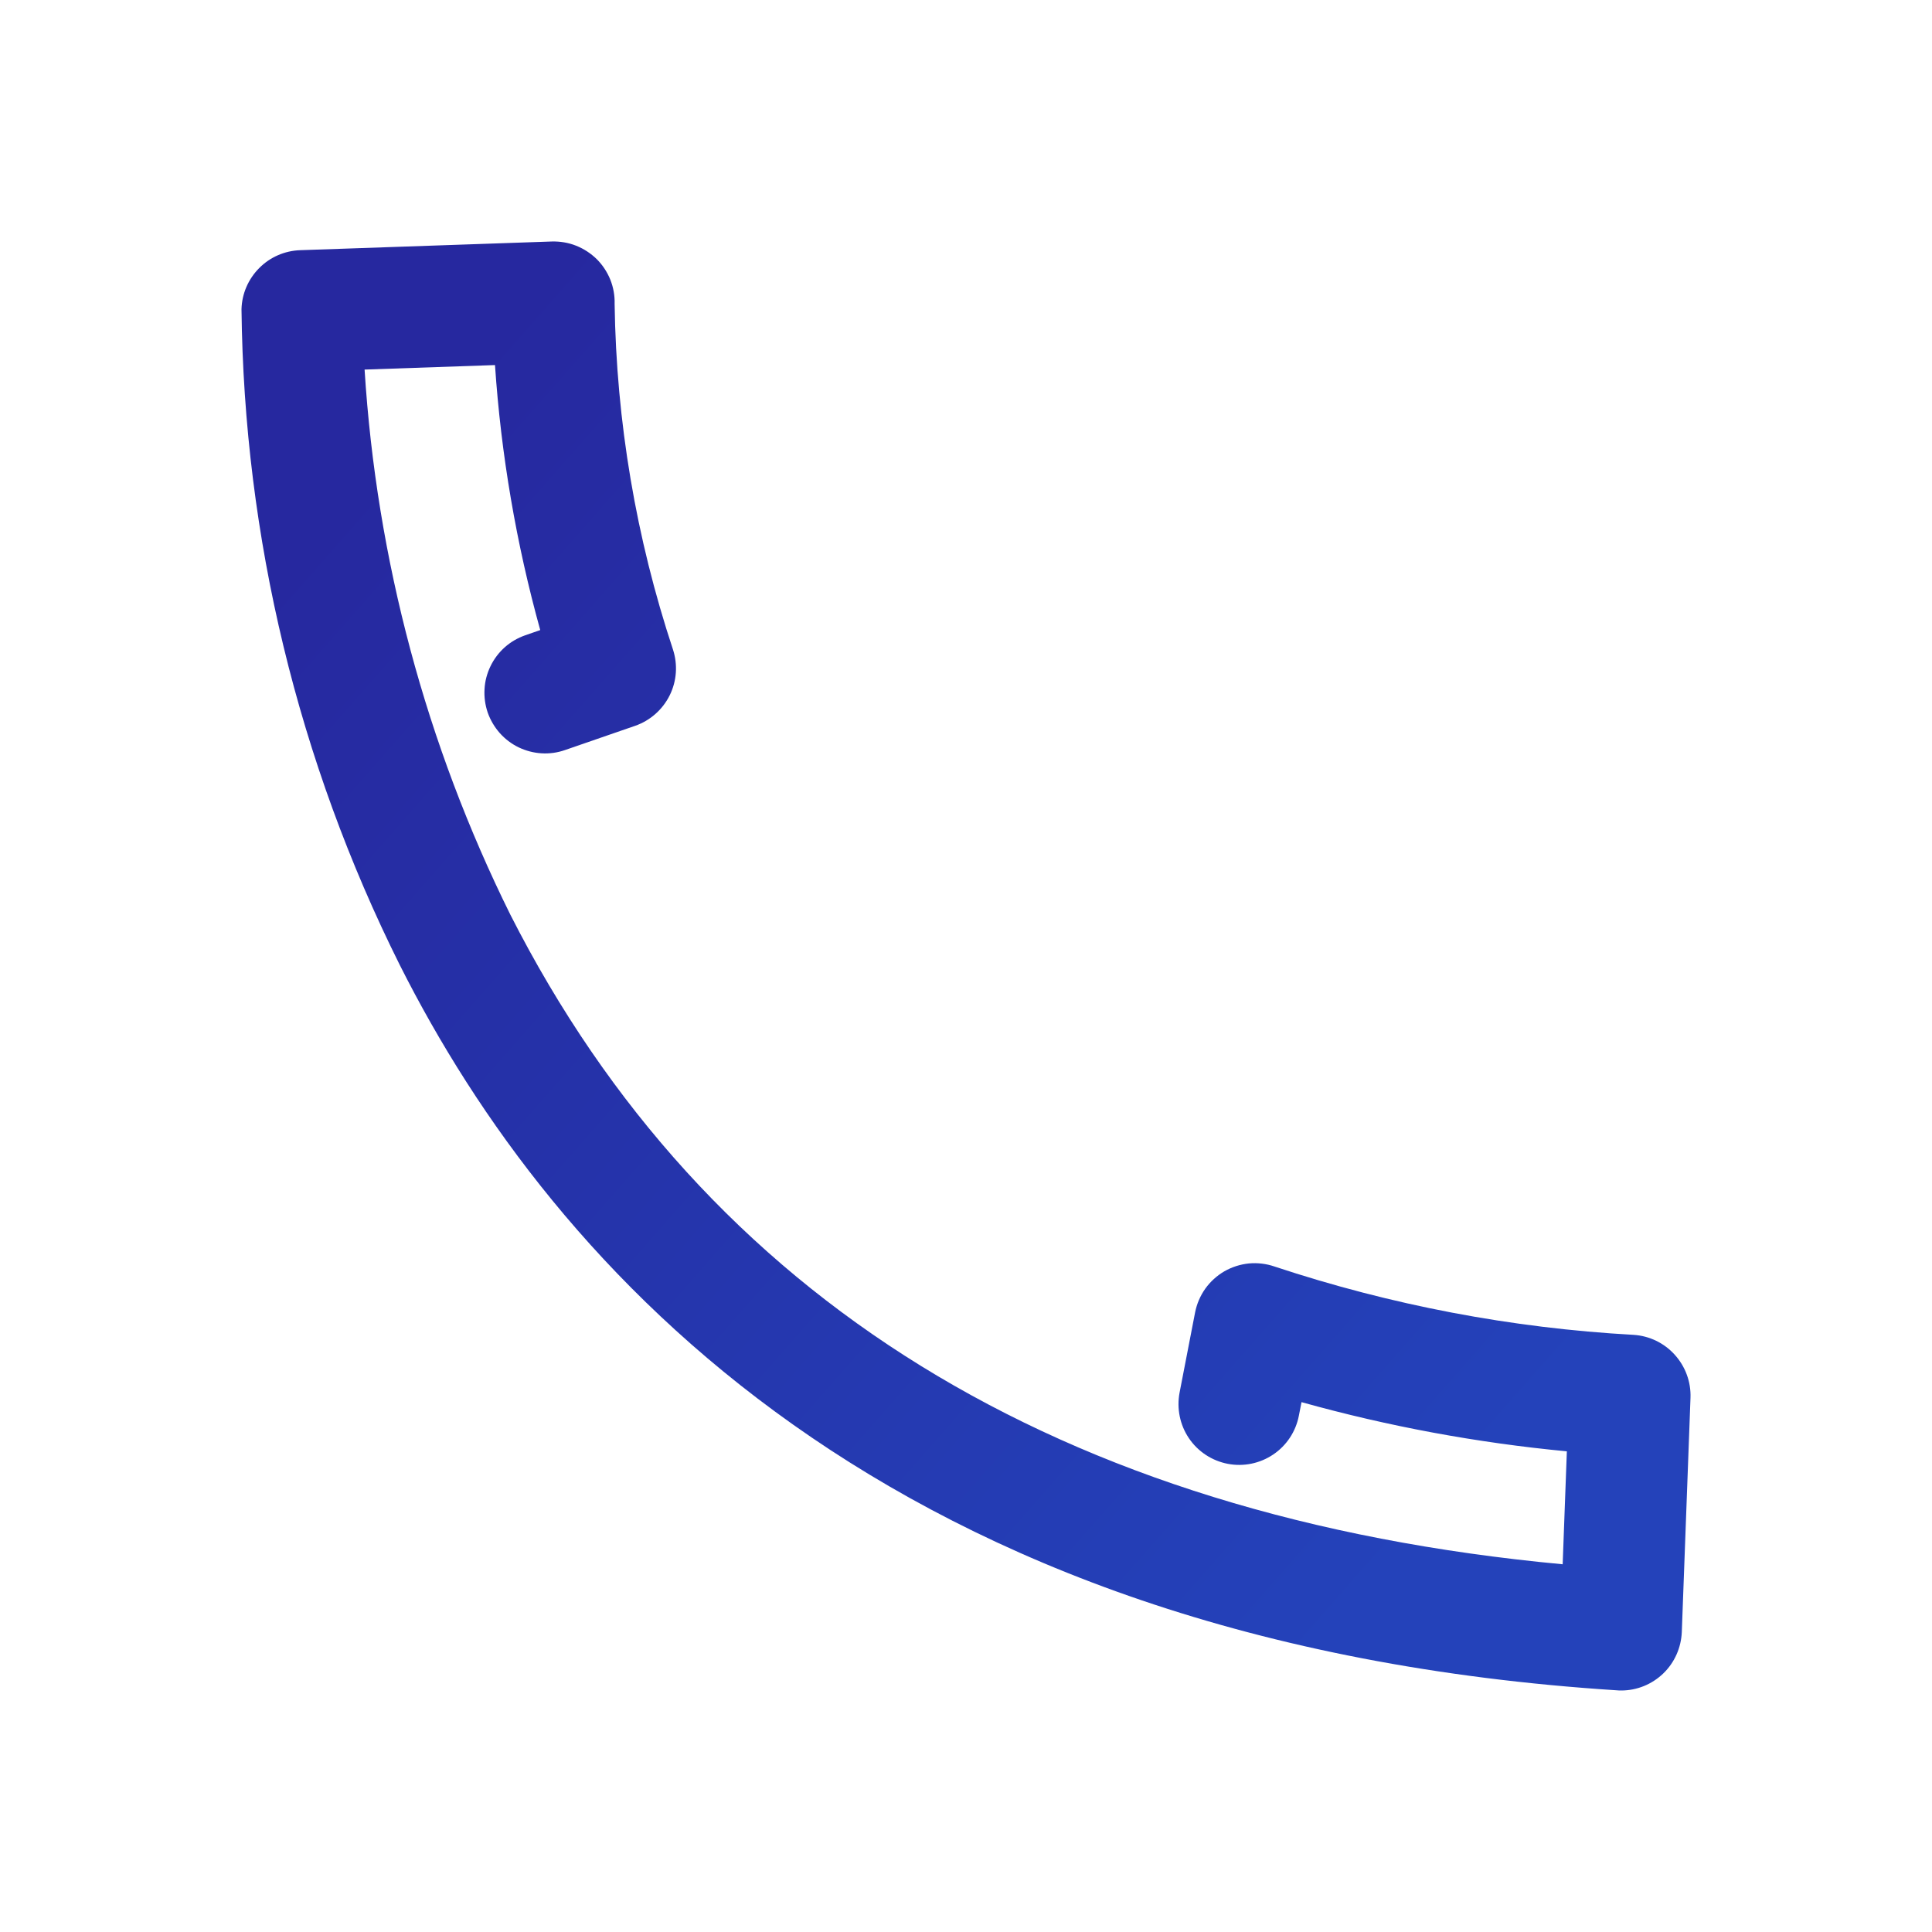 <svg width="24" height="24" viewBox="0 0 24 24" fill="none" xmlns="http://www.w3.org/2000/svg">
<g clip-path="url(#clip0_33_476)">
<g clip-path="url(#clip1_33_476)">
<path d="M20.139 21C20.122 21 20.106 21 20.09 20.998C11.047 20.419 6.875 15.779 4.967 11.989C3.703 9.457 3.031 6.671 3 3.841C3.005 3.649 3.084 3.467 3.219 3.331C3.354 3.194 3.536 3.115 3.728 3.108L6.854 3C6.957 2.997 7.06 3.014 7.156 3.052C7.252 3.09 7.339 3.147 7.413 3.219C7.486 3.292 7.543 3.379 7.582 3.475C7.62 3.571 7.638 3.673 7.635 3.776C7.656 5.236 7.901 6.683 8.36 8.069C8.421 8.256 8.407 8.461 8.319 8.638C8.231 8.815 8.077 8.951 7.891 9.016L7.02 9.317C6.926 9.35 6.827 9.364 6.728 9.358C6.629 9.352 6.533 9.327 6.443 9.284C6.354 9.241 6.274 9.18 6.208 9.106C6.143 9.032 6.092 8.946 6.059 8.853C6.027 8.759 6.013 8.66 6.019 8.561C6.024 8.462 6.05 8.365 6.093 8.276C6.136 8.187 6.196 8.107 6.27 8.041C6.344 7.975 6.43 7.925 6.524 7.892L6.711 7.827C6.413 6.752 6.224 5.649 6.149 4.535L4.529 4.591C4.677 6.946 5.292 9.248 6.34 11.363C8.765 16.136 13.161 18.848 19.412 19.432L19.464 18.029C18.349 17.923 17.246 17.719 16.168 17.418L16.135 17.586C16.097 17.783 15.983 17.956 15.817 18.068C15.651 18.18 15.448 18.222 15.251 18.184C15.055 18.146 14.881 18.032 14.769 17.866C14.657 17.7 14.616 17.497 14.653 17.3L14.846 16.303C14.867 16.197 14.91 16.097 14.972 16.009C15.035 15.921 15.116 15.847 15.209 15.793C15.303 15.739 15.407 15.706 15.514 15.695C15.621 15.685 15.73 15.698 15.832 15.733C17.276 16.212 18.776 16.498 20.294 16.582C20.491 16.595 20.674 16.684 20.805 16.83C20.937 16.976 21.007 17.167 21 17.363L20.892 20.273C20.884 20.468 20.802 20.653 20.662 20.788C20.521 20.924 20.334 21 20.139 21Z" fill="url(#paint0_linear_33_476)"/>
</g>
</g>
<defs>
<linearGradient id="paint0_linear_33_476" x1="4.38" y1="6.017" x2="18.396" y2="18.351" gradientUnits="userSpaceOnUse">
<stop stop-color="#26289F"/>
<stop offset="1" stop-color="#2442BA"/>
</linearGradient>
<clipPath id="clip0_33_476">
<rect width="24" height="24" fill="white"/>
</clipPath>
<clipPath id="clip1_33_476">
<rect width="18" height="18" fill="white" transform="translate(3 3)"/>
</clipPath>
</defs>
</svg>
